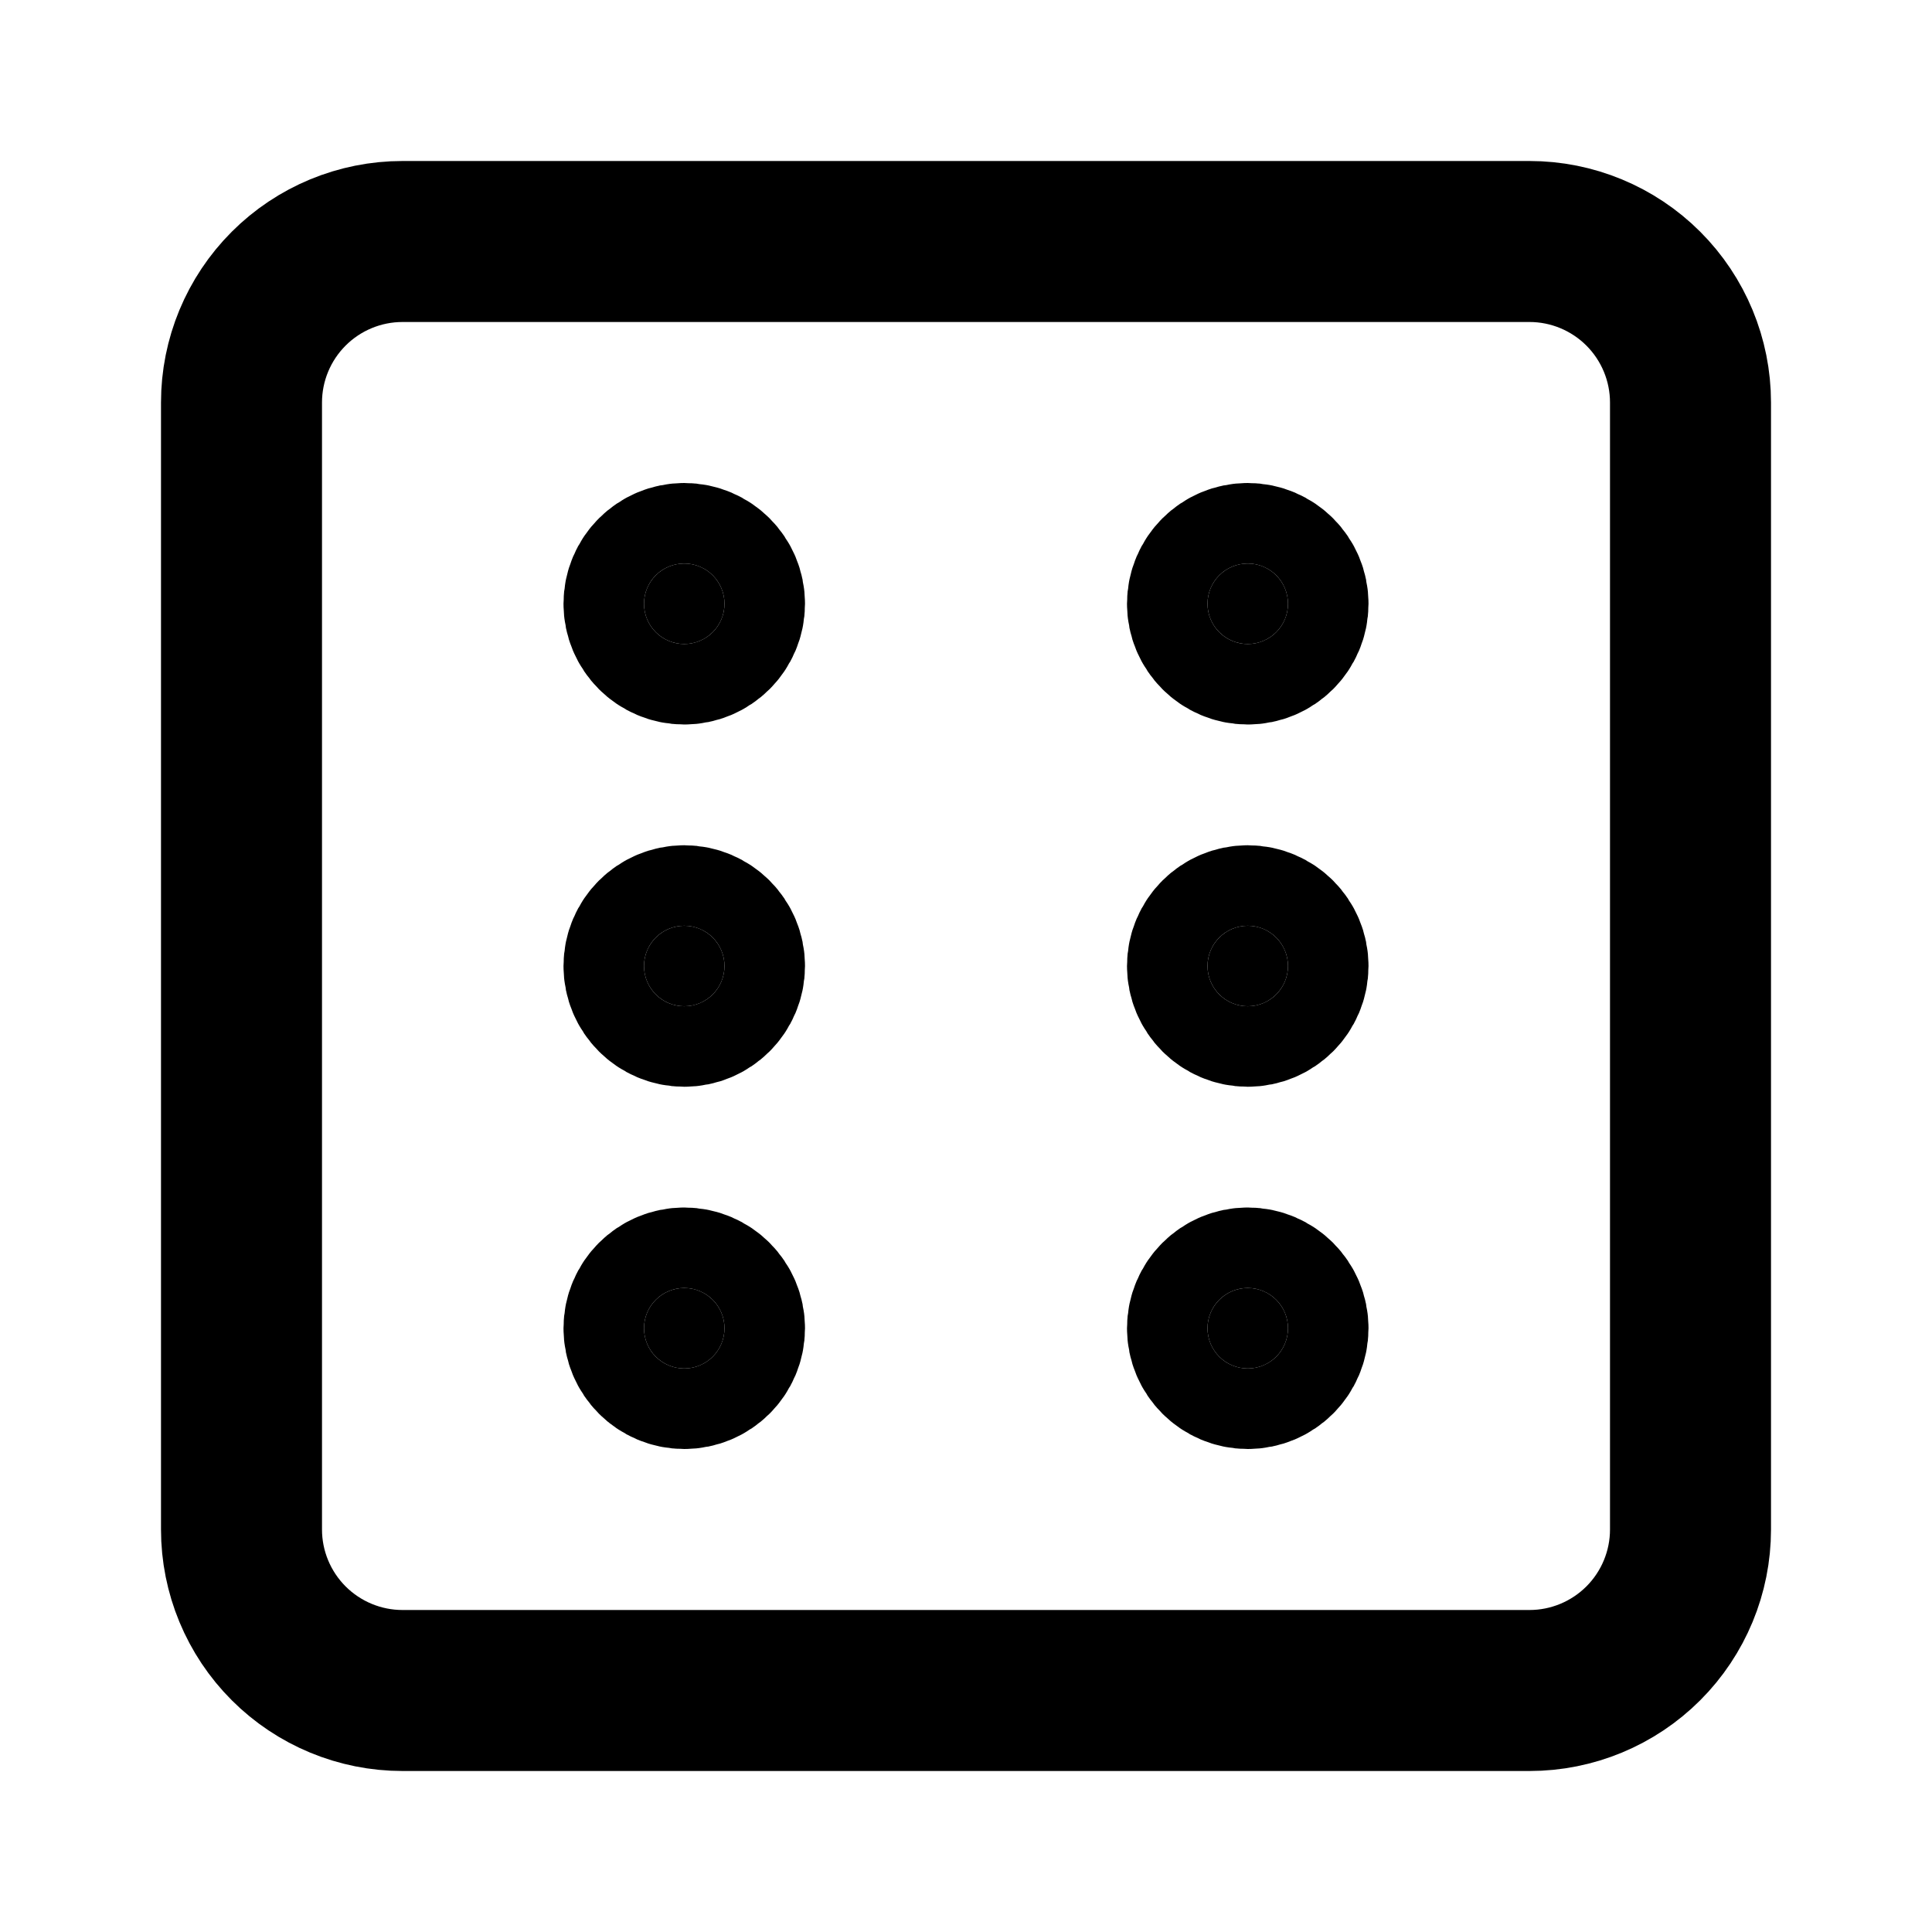 <svg width="24" height="24" viewBox="0 0 24 24" fill="none" xmlns="http://www.w3.org/2000/svg">
<g clip-path="url(#clip0_802_75379)">
<path d="M3 5C3 4.47 3.211 3.961 3.586 3.586C3.961 3.211 4.47 3 5 3H19C19.53 3 20.039 3.211 20.414 3.586C20.789 3.961 21 4.47 21 5V19C21 19.53 20.789 20.039 20.414 20.414C20.039 20.789 19.53 21 19 21H5C4.47 21 3.961 20.789 3.586 20.414C3.211 20.039 3 19.53 3 19V5Z" stroke="black" stroke-width="2" stroke-linecap="round" stroke-linejoin="round"/>
<path d="M8.5 8C8.776 8 9 7.776 9 7.5C9 7.224 8.776 7 8.5 7C8.224 7 8 7.224 8 7.5C8 7.776 8.224 8 8.5 8Z" fill="black" stroke="black" stroke-width="2" stroke-linecap="round" stroke-linejoin="round"/>
<path d="M15.5 8C15.776 8 16 7.776 16 7.5C16 7.224 15.776 7 15.5 7C15.224 7 15 7.224 15 7.5C15 7.776 15.224 8 15.5 8Z" fill="black" stroke="black" stroke-width="2" stroke-linecap="round" stroke-linejoin="round"/>
<path d="M8.5 12.5C8.776 12.5 9 12.276 9 12C9 11.724 8.776 11.5 8.5 11.5C8.224 11.5 8 11.724 8 12C8 12.276 8.224 12.5 8.5 12.5Z" fill="black" stroke="black" stroke-width="2" stroke-linecap="round" stroke-linejoin="round"/>
<path d="M15.5 12.5C15.776 12.5 16 12.276 16 12C16 11.724 15.776 11.5 15.5 11.5C15.224 11.5 15 11.724 15 12C15 12.276 15.224 12.5 15.5 12.5Z" fill="black" stroke="black" stroke-width="2" stroke-linecap="round" stroke-linejoin="round"/>
<path d="M15.5 17C15.776 17 16 16.776 16 16.5C16 16.224 15.776 16 15.5 16C15.224 16 15 16.224 15 16.5C15 16.776 15.224 17 15.5 17Z" fill="black" stroke="black" stroke-width="2" stroke-linecap="round" stroke-linejoin="round"/>
<path d="M8.5 17C8.776 17 9 16.776 9 16.5C9 16.224 8.776 16 8.5 16C8.224 16 8 16.224 8 16.5C8 16.776 8.224 17 8.5 17Z" fill="black" stroke="black" stroke-width="2" stroke-linecap="round" stroke-linejoin="round"/>
</g>
<defs>
<clipPath id="clip0_802_75379">
<rect width="24" height="24" fill="white"/>
</clipPath>
</defs>
</svg>
